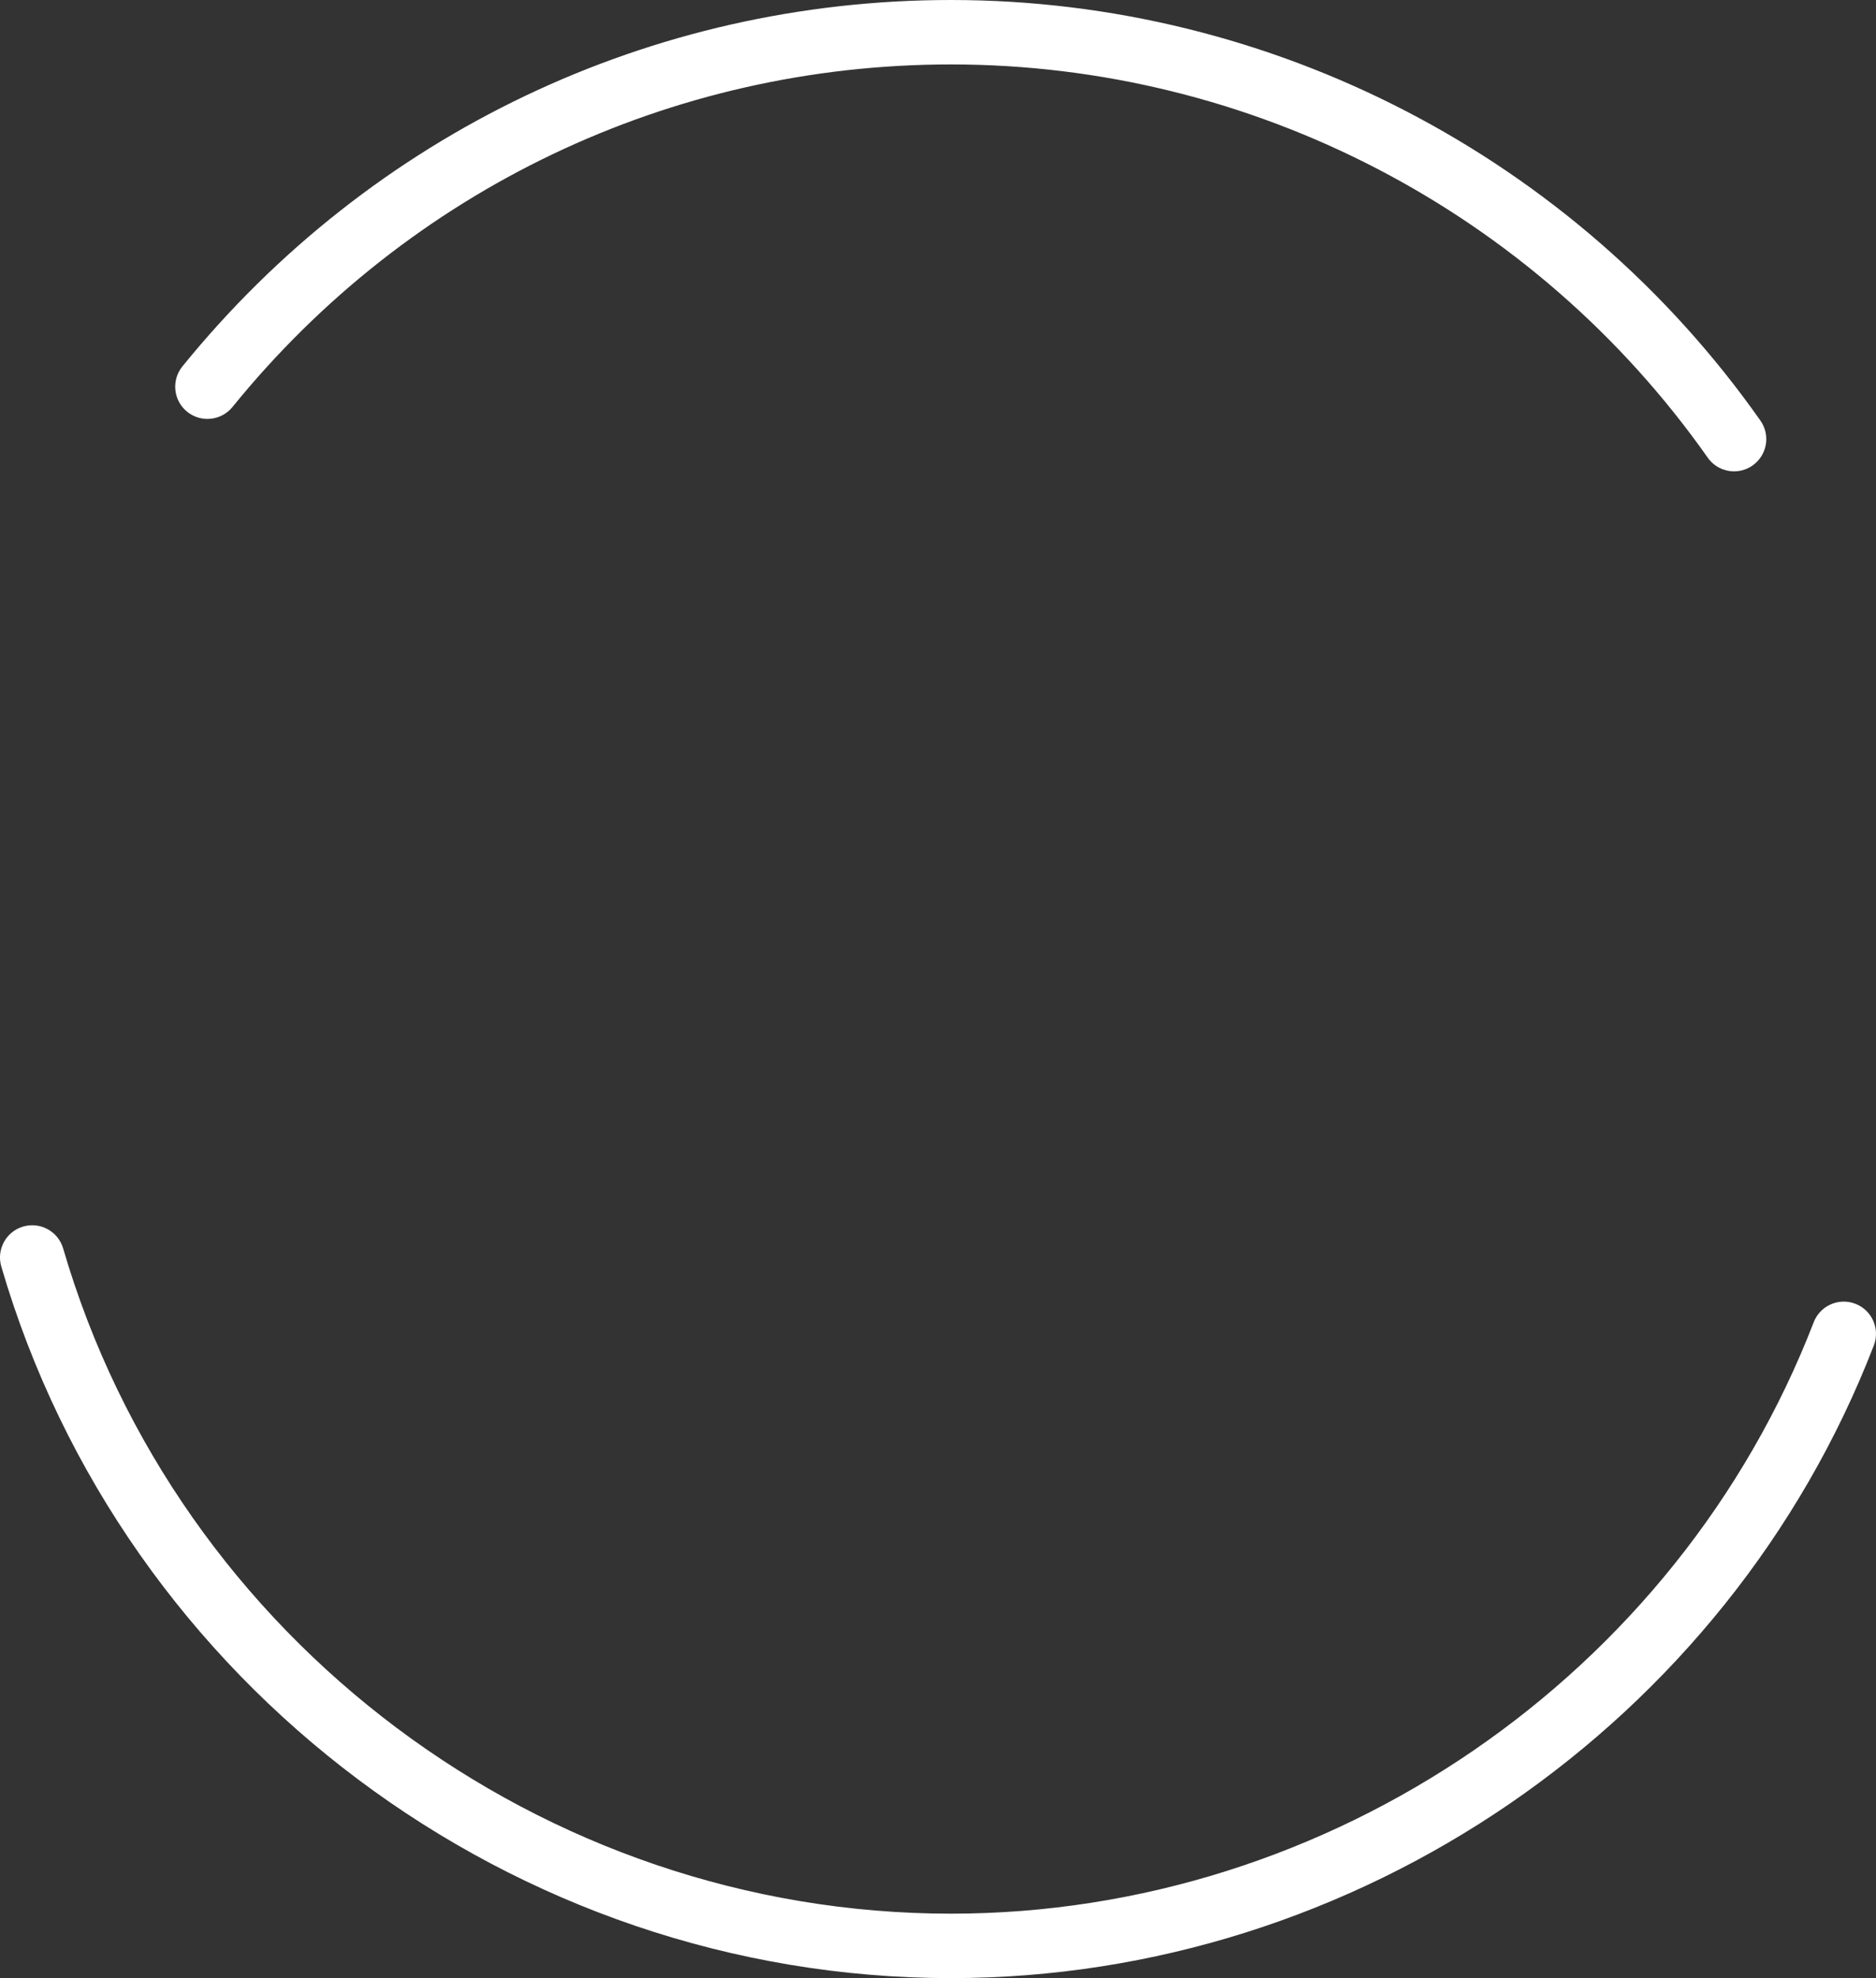 <svg version="1.1" id="图层_1" x="0px" y="0px" width="145.564px" height="153.492px" viewBox="0 0 145.564 153.492" enable-background="new 0 0 145.564 153.492" xml:space="preserve" xmlns="http://www.w3.org/2000/svg" xmlns:xlink="http://www.w3.org/1999/xlink" xmlns:xml="http://www.w3.org/XML/1998/namespace">
  <rect x="0" y="0" width="145.564" height="153.492" fill="#333333" stroke="none"/>
  <path fill="#FFFFFF" d="M73.786,153.492c-33.902,0-64.202-22.706-73.686-55.218c-0.387-1.325,0.374-2.714,1.699-3.101
	c1.327-0.384,2.714,0.375,3.101,1.7c8.865,30.392,37.192,51.618,68.886,51.618c29.435,0,56.338-18.442,66.946-45.893
	c0.497-1.288,1.946-1.929,3.233-1.431s1.928,1.945,1.431,3.233C134.05,133.765,105.271,153.492,73.786,153.492z M135.989,36.118
	c1.13-0.795,1.401-2.354,0.606-3.483C122.219,12.2,98.738,0,73.786,0C50.545,0,28.81,10.363,14.153,28.432
	c-0.87,1.072-0.705,2.646,0.367,3.517c1.07,0.869,2.645,0.704,3.516-0.366C31.739,14.688,52.06,5,73.786,5
	c23.326,0,45.278,11.406,58.721,30.512c0.486,0.692,1.26,1.062,2.047,1.062C135.05,36.573,135.552,36.426,135.989,36.118z" class="color c1"/>
</svg>